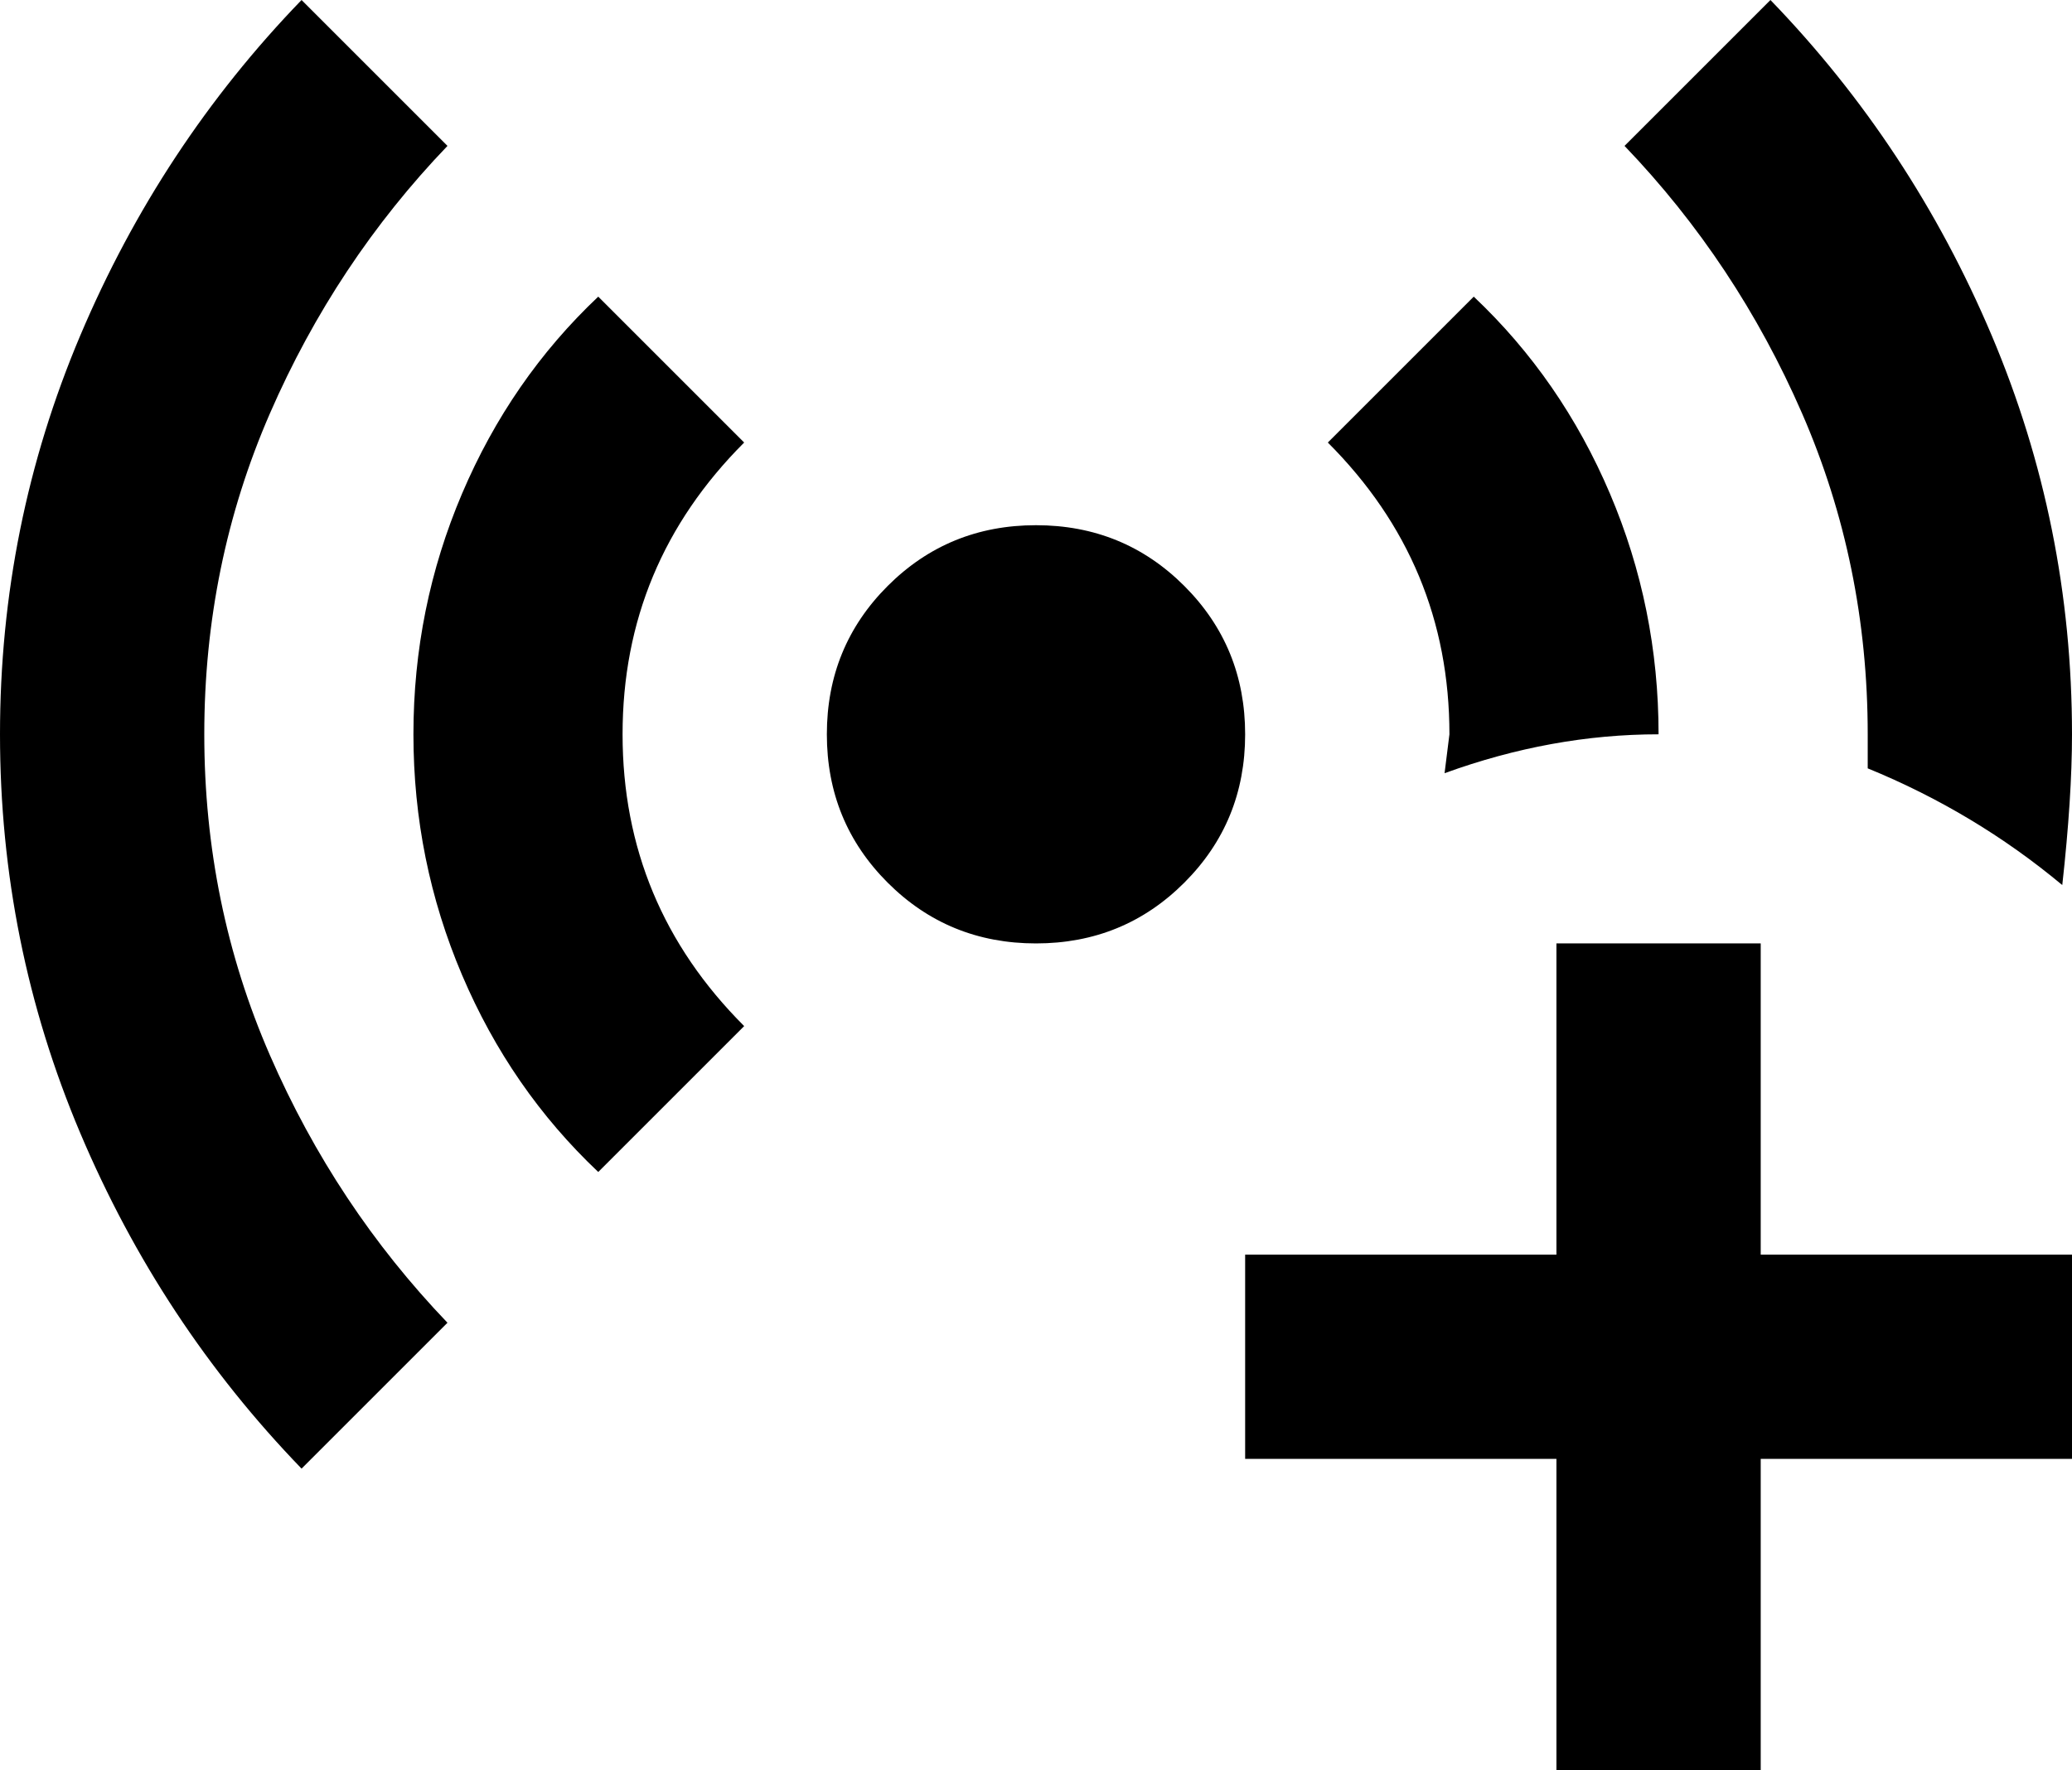 <svg xmlns="http://www.w3.org/2000/svg" viewBox="43 -21 426 364">
      <g transform="scale(1 -1) translate(0 -322)">
        <path d="M341 192Q341 227 316 252L346 282Q364 265 374.0 241.5Q384 218 384 192Q362 192 340 184ZM427 185Q449 176 467 161Q469 179 469 192Q469 235 452.5 274.0Q436 313 407 343L377 313Q400 289 413.5 258.0Q427 227 427 192ZM256 235Q238 235 225.5 222.5Q213 210 213.0 192.0Q213 174 225.5 161.5Q238 149 256.0 149.0Q274 149 286.5 161.5Q299 174 299.0 192.0Q299 210 286.5 222.5Q274 235 256 235ZM135 313 105 343Q76 313 59.5 274.0Q43 235 43.0 192.0Q43 149 59.5 110.0Q76 71 105 41L135 71Q112 95 98.5 126.0Q85 157 85.0 192.0Q85 227 98.5 258.0Q112 289 135 313ZM166 282Q148 265 138.0 241.5Q128 218 128.0 192.0Q128 166 138.0 142.5Q148 119 166 102L196 132Q171 157 171.0 192.0Q171 227 196 252ZM405 149H363V85H299V43H363V-21H405V43H469V85H405Z" />
      </g>
    </svg>